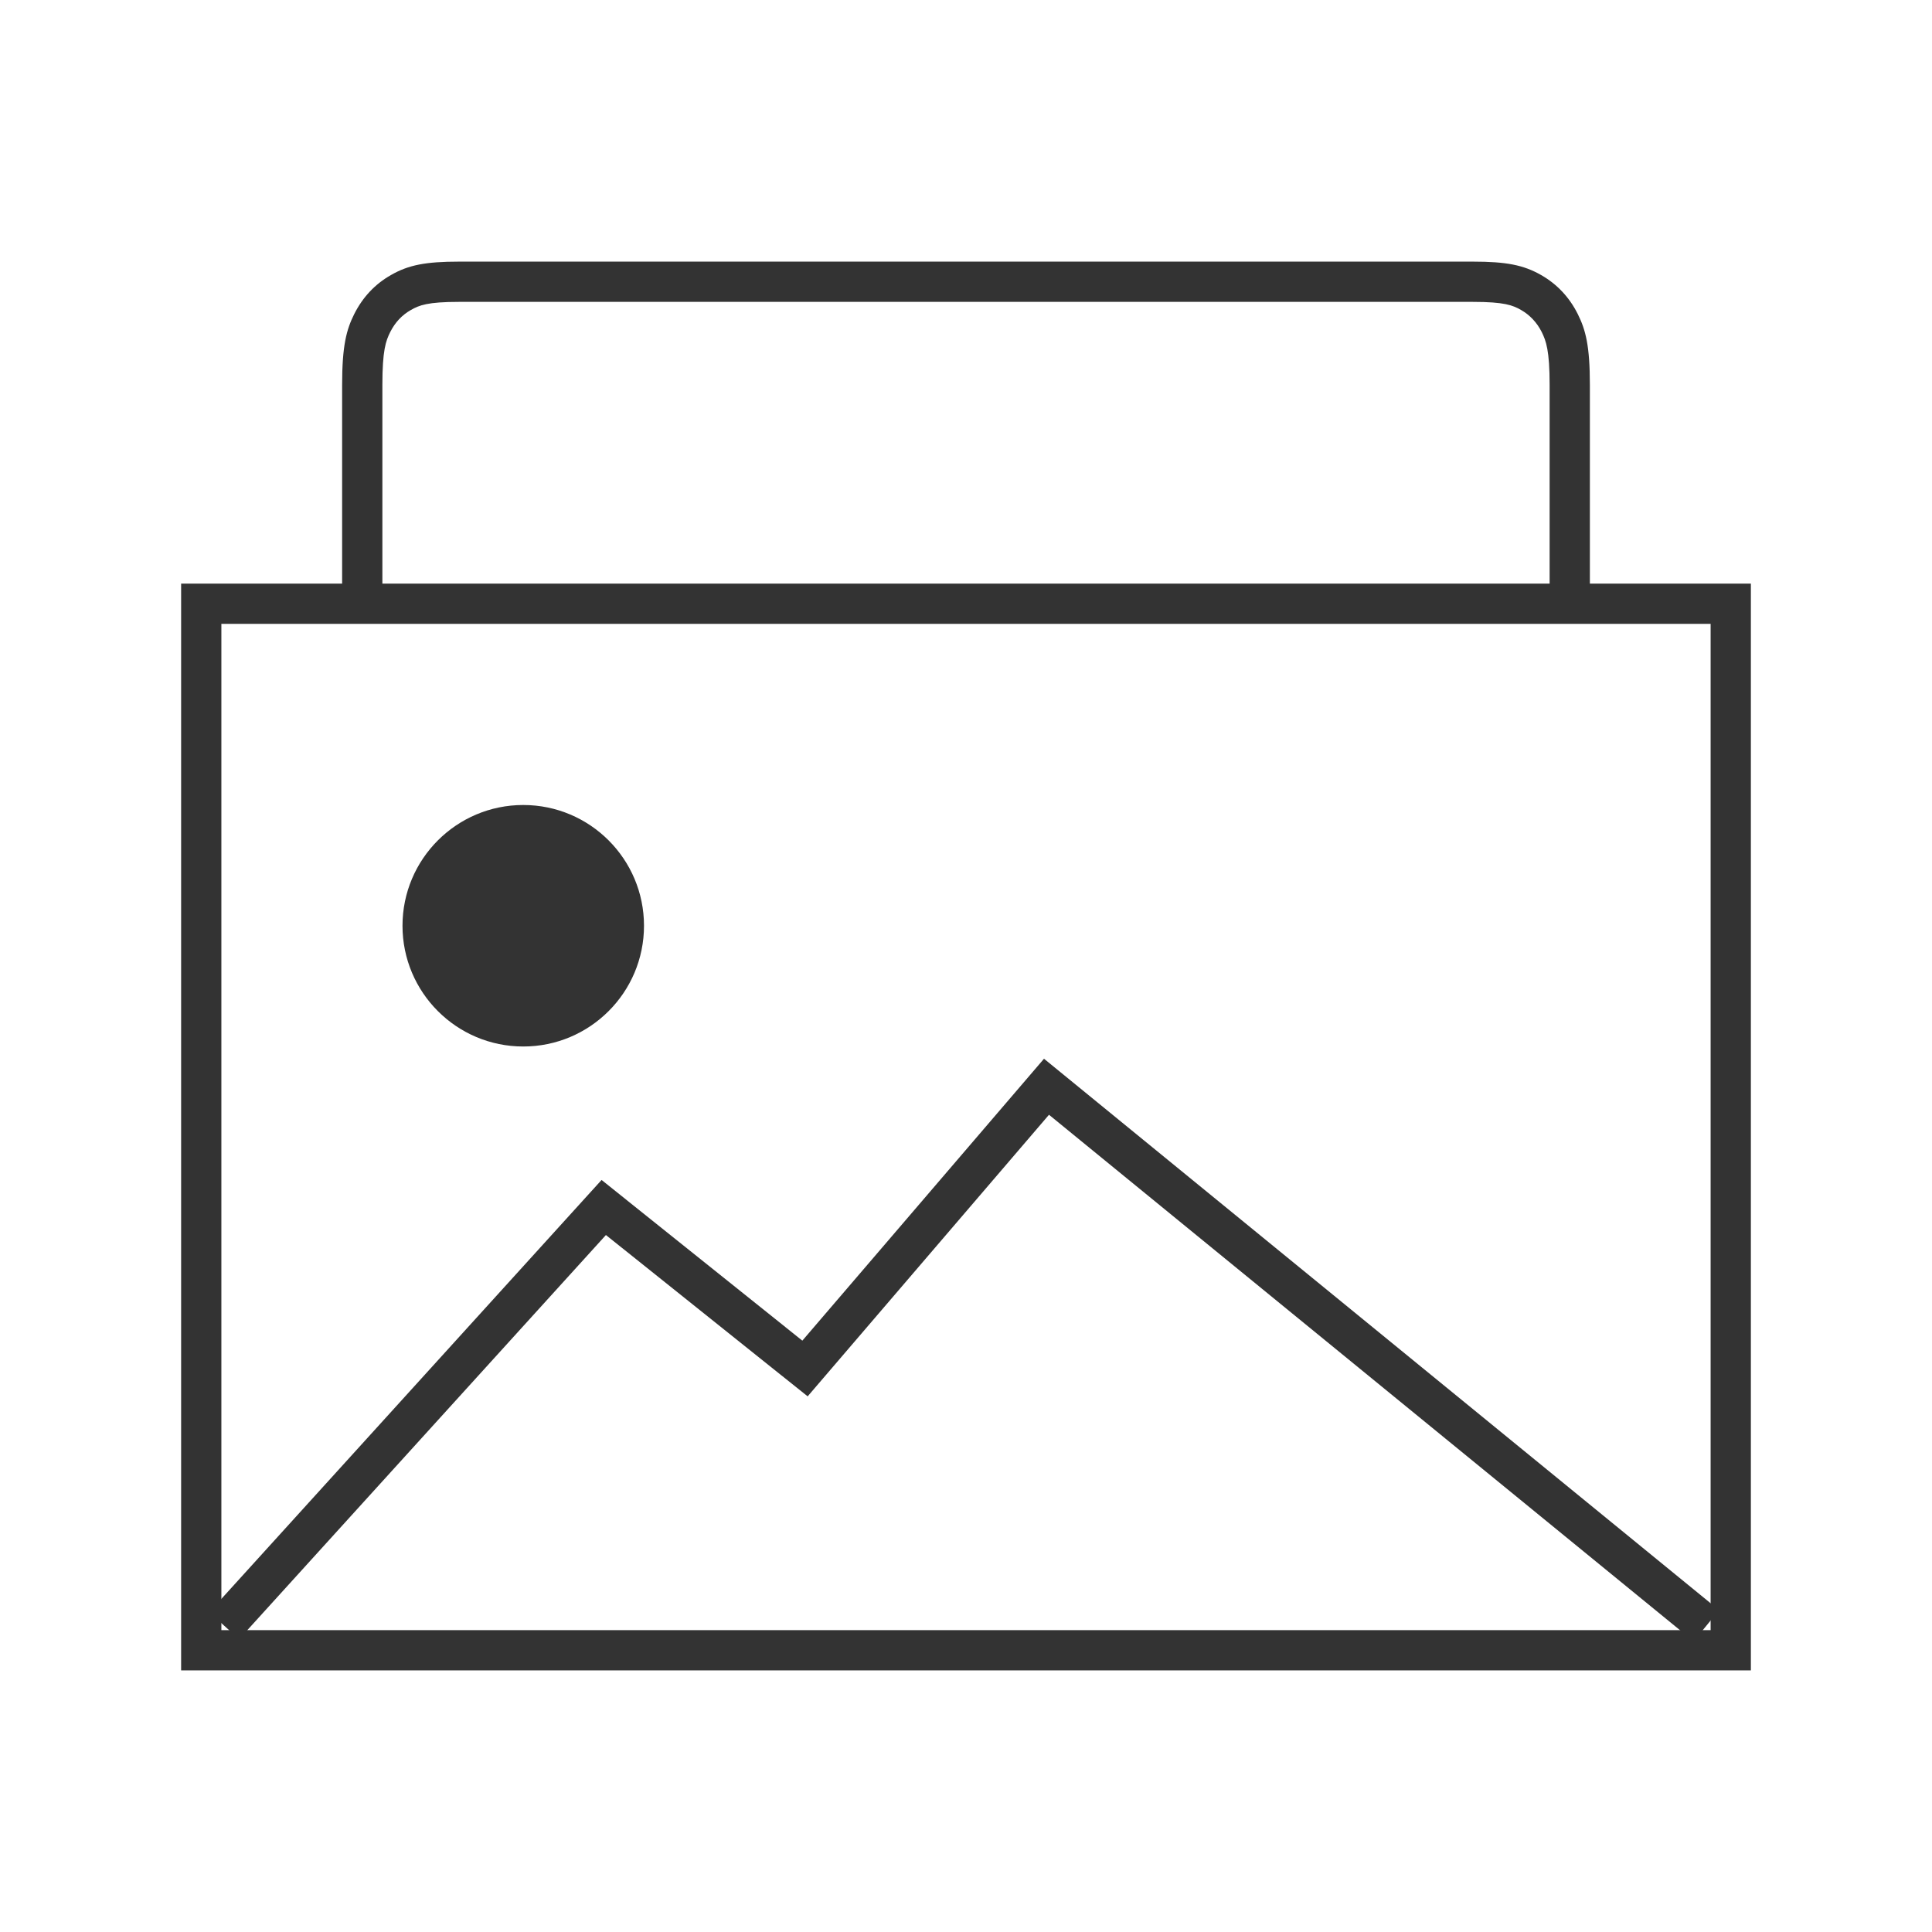<?xml version="1.0" encoding="iso-8859-1"?>
<svg version="1.1" id="&#x56FE;&#x5C42;_1" xmlns="http://www.w3.org/2000/svg" xmlns:xlink="http://www.w3.org/1999/xlink" x="0px"
	 y="0px" viewBox="0 0 24 24" style="enable-background:new 0 0 24 24;" xml:space="preserve">
<path style="fill:#333333;" d="M19.75,7.5h-0.5V4.782c0-0.426-0.043-0.546-0.099-0.659c-0.06-0.118-0.146-0.209-0.255-0.272
	c-0.104-0.059-0.207-0.101-0.599-0.101H5.702c-0.392,0-0.495,0.042-0.598,0.101C4.994,3.913,4.908,4.005,4.848,4.124
	C4.792,4.235,4.75,4.354,4.75,4.782V7.5h-0.5V4.782c0-0.487,0.053-0.686,0.151-0.882C4.507,3.69,4.66,3.528,4.856,3.417
	C5.073,3.292,5.287,3.25,5.702,3.25h12.596c0.414,0,0.628,0.042,0.847,0.167c0.196,0.112,0.349,0.274,0.454,0.483
	c0.099,0.198,0.151,0.396,0.151,0.882V7.5z"/>
<path style="fill:#333333;" d="M21.75,20.75H2.25V7.25h19.5V20.75z M2.75,20.25h18.5V7.75H2.75V20.25z"/>
<path style="fill-rule:evenodd;clip-rule:evenodd;fill:#333333;" d="M6.5,13C7.328,13,8,12.328,8,11.5S7.328,10,6.5,10
	S5,10.672,5,11.5S5.672,13,6.5,13z"/>
<polygon style="fill:#333333;" points="21.039,20.389 13.031,13.848 10.033,17.346 7.527,15.342 2.97,20.363 2.6,20.027 
	7.473,14.658 9.967,16.654 12.969,13.152 21.355,20.002 "/>
</svg>







